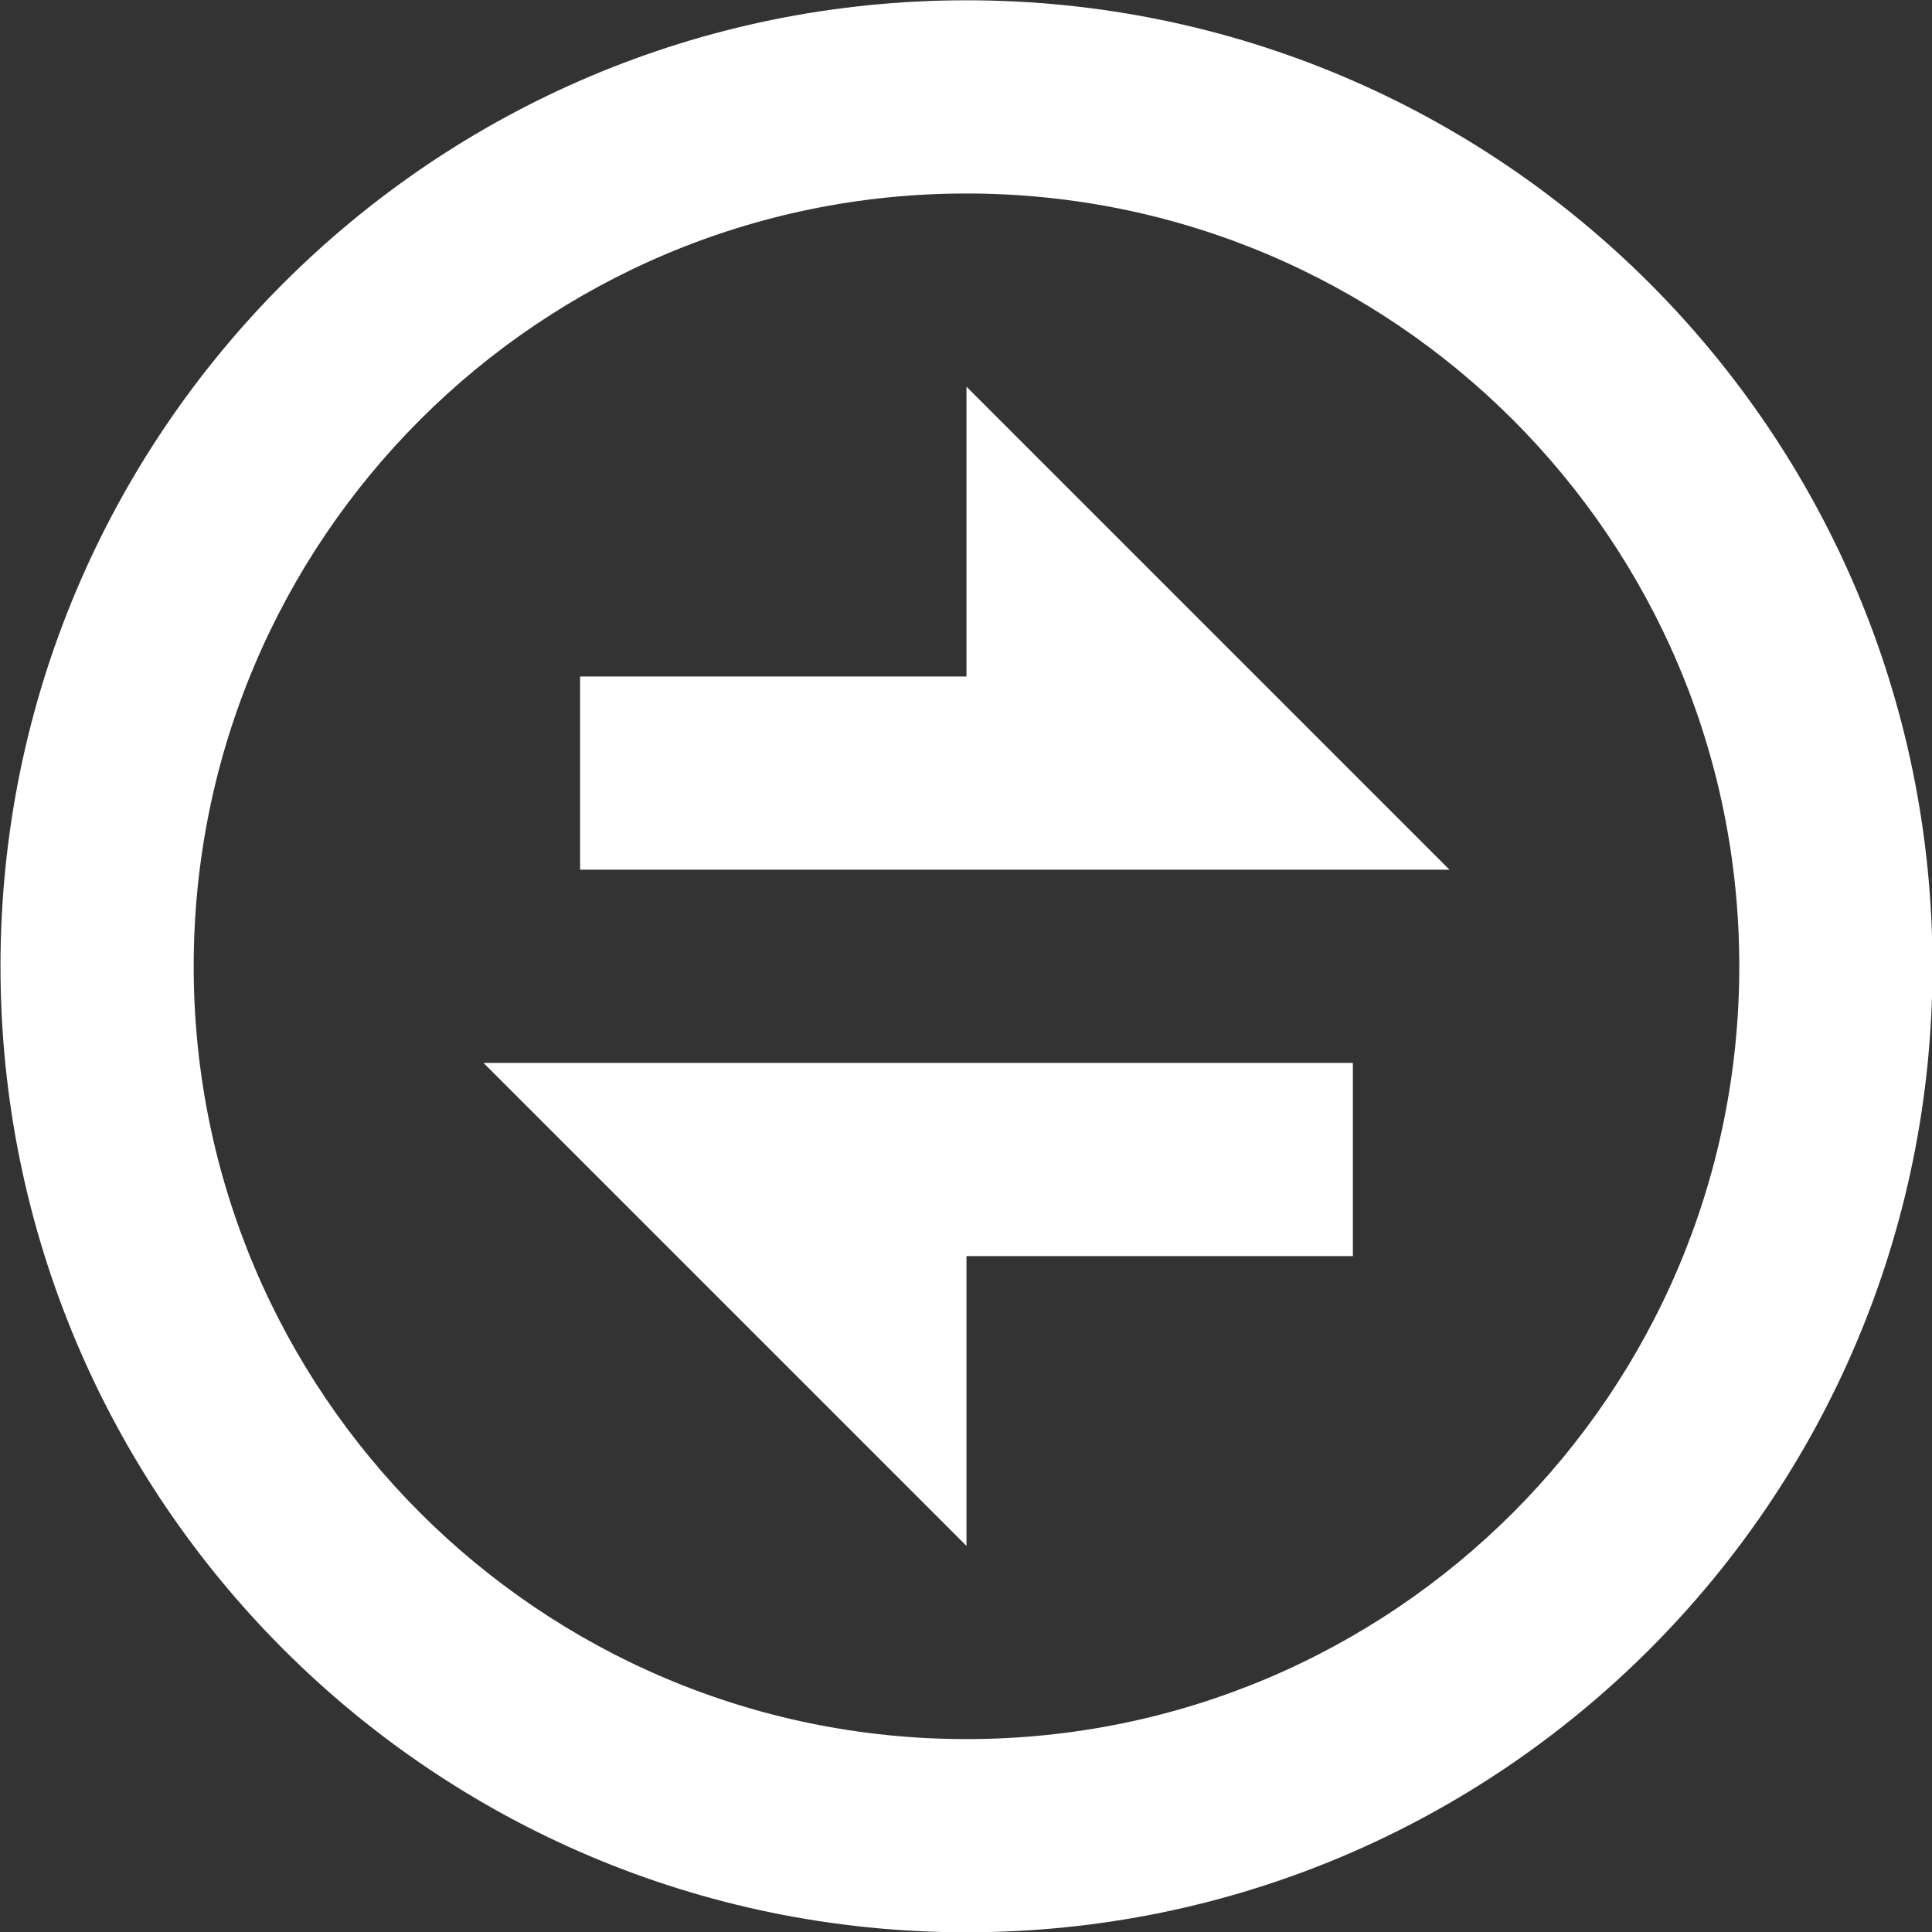 <svg width="20" height="20" viewBox="0 0 20 20" xmlns="http://www.w3.org/2000/svg">
<rect x="0" y="0" width="20" height="20" fill="#333333" stroke="none"/>
<path d="M10.005 20.003C4.482 20.003 0.005 15.525 0.005 10.003C0.005 4.48 4.482 0.003 10.005 0.003C15.528 0.003 20.005 4.48 20.005 10.003C20.005 15.525 15.528 20.003 10.005 20.003ZM10.005 18.003C14.423 18.003 18.005 14.421 18.005 10.003C18.005 5.584 14.423 2.003 10.005 2.003C5.587 2.003 2.005 5.584 2.005 10.003C2.005 14.421 5.587 18.003 10.005 18.003ZM5.005 11.003H14.005V13.003H10.005V16.003L5.005 11.003ZM10.005 7.003V4.003L15.005 9.003H6.005V7.003H10.005Z" fill="white"/>
</svg>
